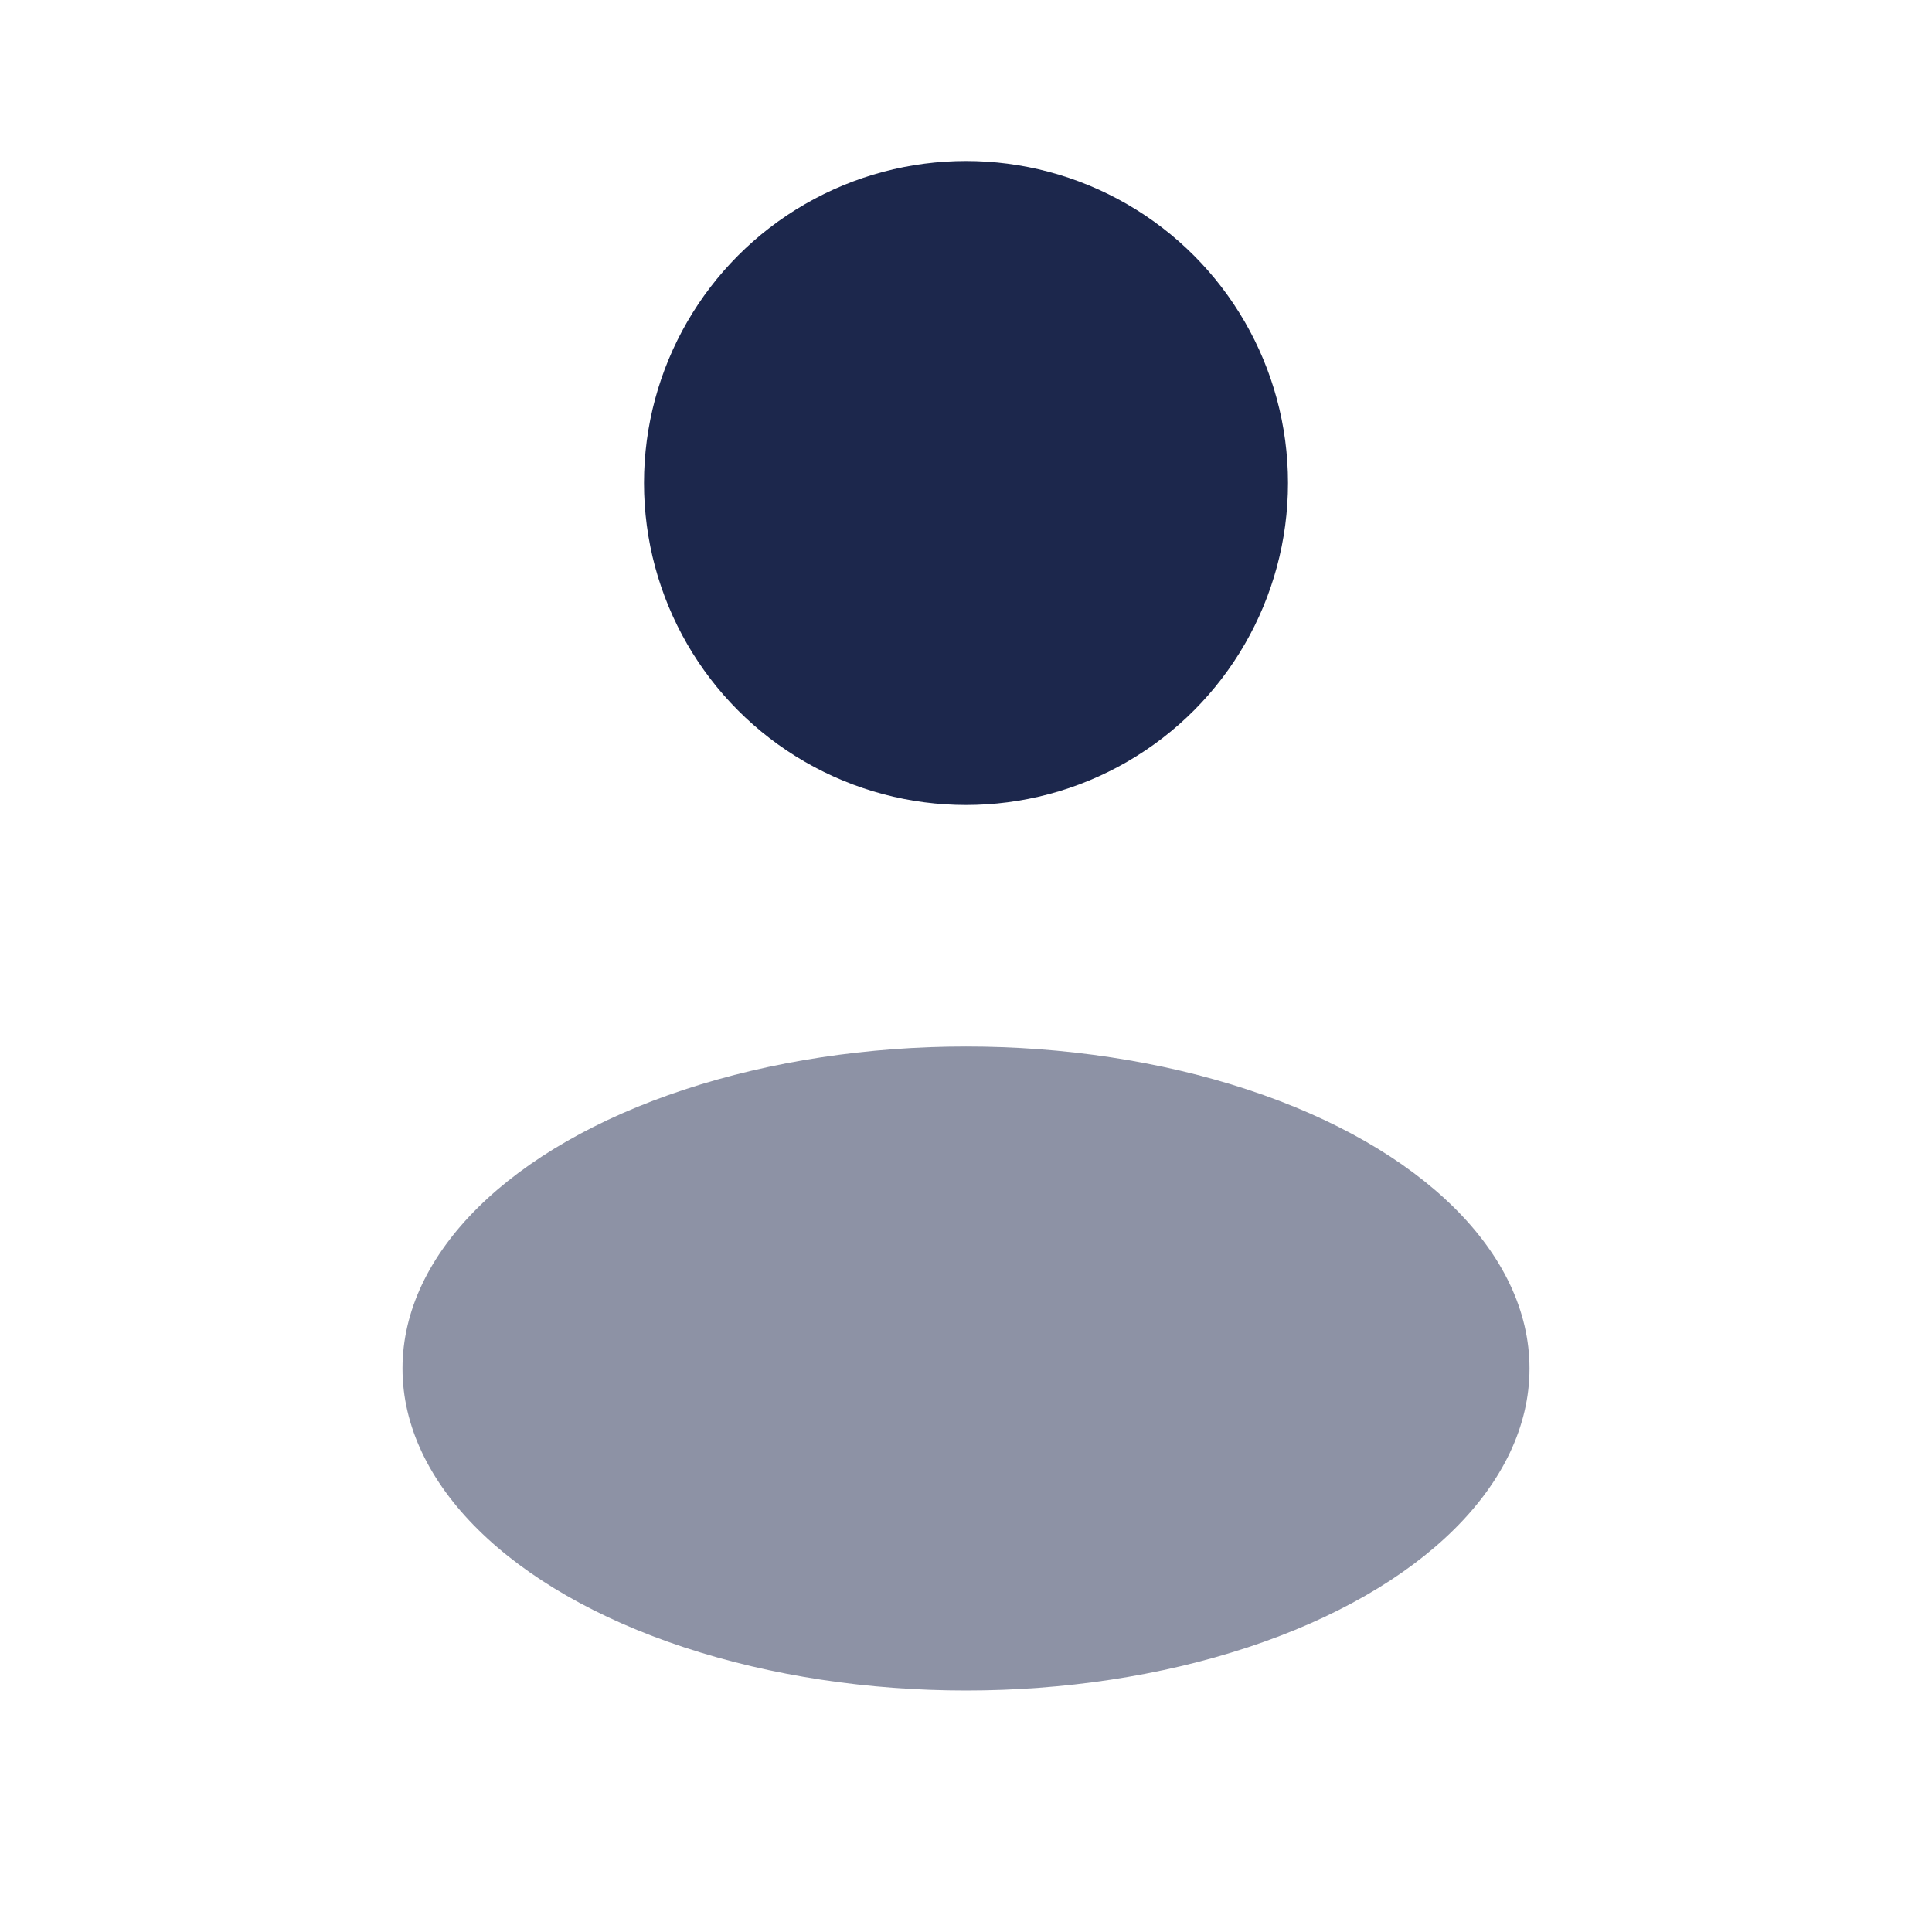 <?xml version="1.0" encoding="utf-8"?><!-- Uploaded to: SVG Repo, www.svgrepo.com, Generator: SVG Repo Mixer Tools -->
<svg width="800px" height="800px" viewBox="0 0 24 24" fill="none" xmlns="http://www.w3.org/2000/svg">
    <circle cx="12" cy="6" r="4" fill="#1C274C"/>
    <ellipse opacity="0.5" cx="12" cy="17" rx="7" ry="4" fill="#1C274C"/>
</svg>